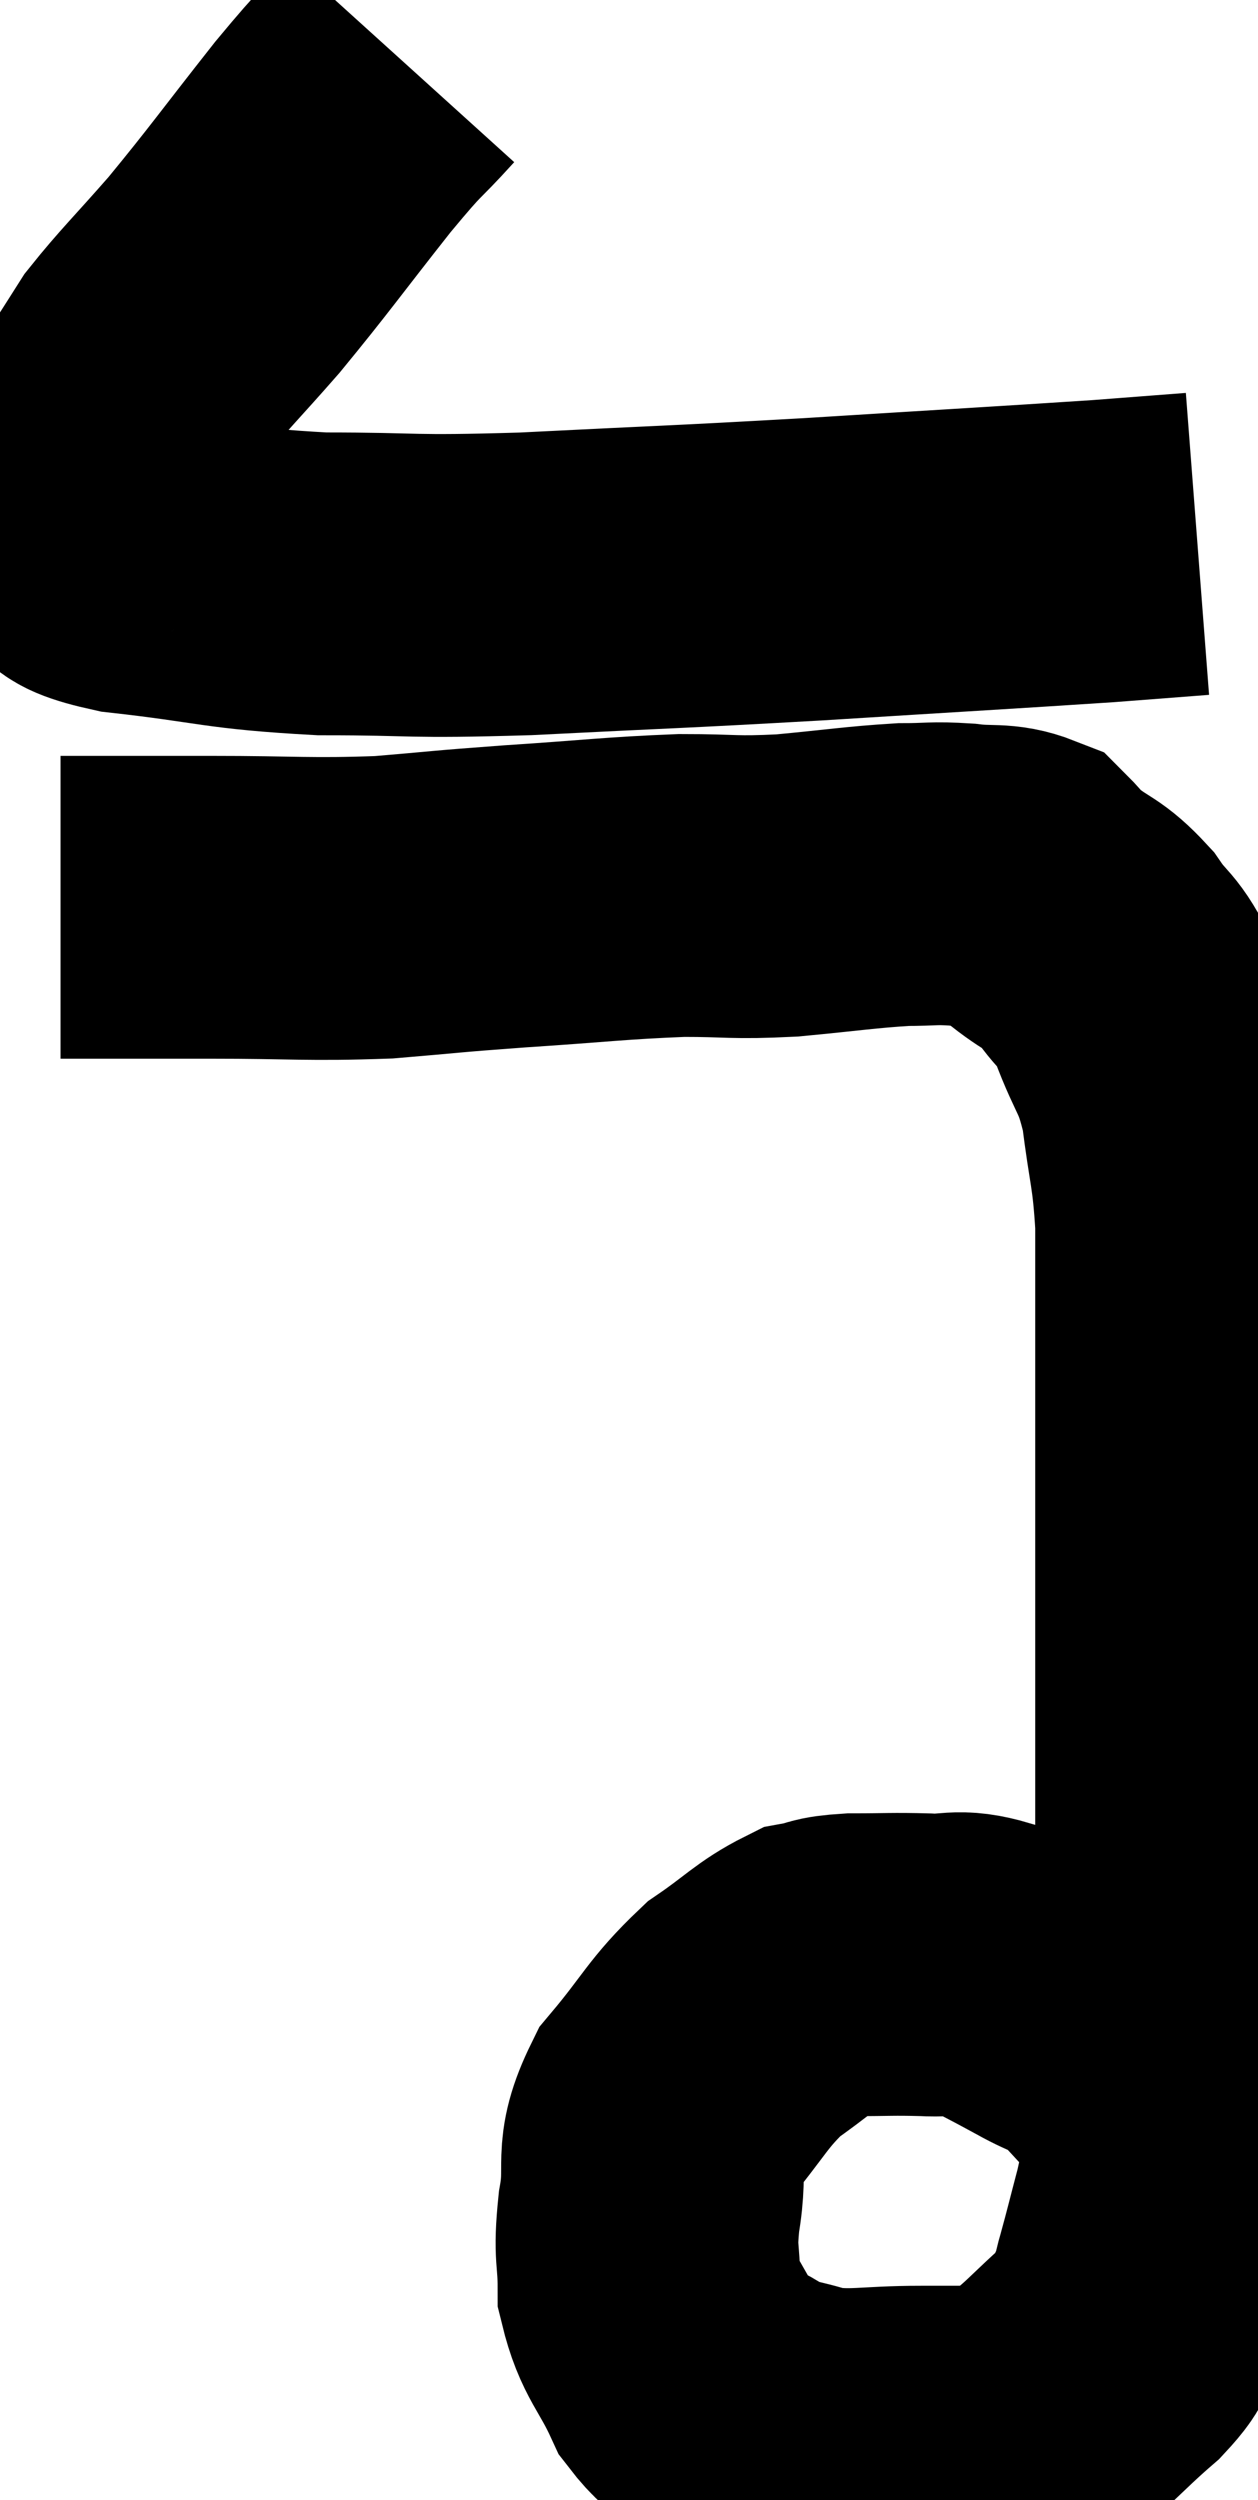 <svg xmlns="http://www.w3.org/2000/svg" viewBox="12.2 3.8 20.78 41.28" width="20.78" height="41.28"><path d="M 18.84 4.8 C 18.27 5.43, 18.435 5.175, 17.7 6.06 C 16.8 7.2, 16.665 7.41, 15.9 8.34 C 15.27 9.06, 15.06 9.255, 14.64 9.78 C 14.43 10.11, 14.46 10.065, 14.22 10.44 C 13.95 10.86, 13.875 10.95, 13.68 11.28 C 13.56 11.52, 13.5 11.52, 13.44 11.76 C 13.44 12, 13.44 12.12, 13.44 12.24 C 13.44 12.24, 13.44 12.165, 13.44 12.24 C 13.44 12.39, 13.23 12.33, 13.44 12.54 C 13.86 12.81, 13.26 12.855, 14.28 13.08 C 15.9 13.26, 15.87 13.35, 17.52 13.44 C 19.2 13.44, 18.855 13.5, 20.88 13.44 C 23.25 13.32, 23.235 13.335, 25.62 13.2 C 28.02 13.05, 28.83 13.005, 30.42 12.9 C 31.2 12.84, 31.59 12.81, 31.98 12.78 C 31.98 12.78, 31.98 12.78, 31.98 12.78 C 31.98 12.78, 31.98 12.78, 31.98 12.78 L 31.98 12.78" fill="none" stroke="black" stroke-width="5"></path><path d="M 13.2 18.78 C 14.43 18.78, 14.325 18.78, 15.66 18.78 C 17.1 18.78, 17.28 18.825, 18.54 18.78 C 19.62 18.69, 19.47 18.69, 20.7 18.6 C 22.08 18.51, 22.335 18.465, 23.46 18.42 C 24.33 18.42, 24.285 18.465, 25.2 18.42 C 26.16 18.33, 26.4 18.285, 27.12 18.24 C 27.6 18.24, 27.6 18.21, 28.08 18.24 C 28.56 18.3, 28.695 18.225, 29.04 18.36 C 29.25 18.57, 29.145 18.51, 29.46 18.78 C 29.88 19.11, 29.925 19.035, 30.3 19.44 C 30.63 19.92, 30.645 19.755, 30.96 20.4 C 31.26 21.21, 31.35 21.12, 31.56 22.02 C 31.68 23.01, 31.74 23.01, 31.8 24 C 31.8 24.99, 31.8 24.75, 31.8 25.98 C 31.8 27.45, 31.8 27.555, 31.8 28.92 C 31.8 30.18, 31.8 30.03, 31.8 31.44 C 31.8 33, 31.8 33.315, 31.8 34.56 C 31.8 35.49, 31.8 35.46, 31.8 36.42 C 31.8 37.41, 31.89 37.455, 31.8 38.4 C 31.62 39.3, 31.605 39.465, 31.44 40.2 C 31.29 40.77, 31.26 40.905, 31.14 41.34 C 31.05 41.64, 31.095 41.625, 30.96 41.94 C 30.78 42.27, 31.02 42.15, 30.6 42.6 C 29.94 43.17, 29.82 43.38, 29.28 43.74 C 28.86 43.89, 28.905 43.965, 28.44 44.04 C 27.93 44.04, 28.125 44.04, 27.42 44.04 C 26.52 44.04, 26.34 44.13, 25.62 44.04 C 25.08 43.86, 25.05 43.935, 24.54 43.68 C 24.06 43.35, 23.985 43.545, 23.58 43.02 C 23.25 42.3, 23.085 42.255, 22.92 41.58 C 22.92 40.95, 22.845 41.055, 22.92 40.32 C 23.07 39.48, 22.83 39.435, 23.22 38.64 C 23.85 37.89, 23.88 37.71, 24.48 37.14 C 25.05 36.75, 25.17 36.585, 25.62 36.36 C 25.95 36.3, 25.815 36.27, 26.28 36.24 C 26.88 36.24, 26.925 36.225, 27.48 36.24 C 27.99 36.27, 27.99 36.15, 28.5 36.3 C 29.01 36.57, 29.025 36.57, 29.52 36.84 C 30 37.11, 30.045 37.035, 30.48 37.38 C 30.87 37.8, 30.975 37.92, 31.26 38.22 C 31.44 38.4, 31.485 38.445, 31.62 38.58 C 31.71 38.67, 31.755 38.715, 31.8 38.76 C 31.8 38.76, 31.8 38.76, 31.8 38.76 L 31.8 38.76" fill="none" stroke="black" stroke-width="5"></path></svg>